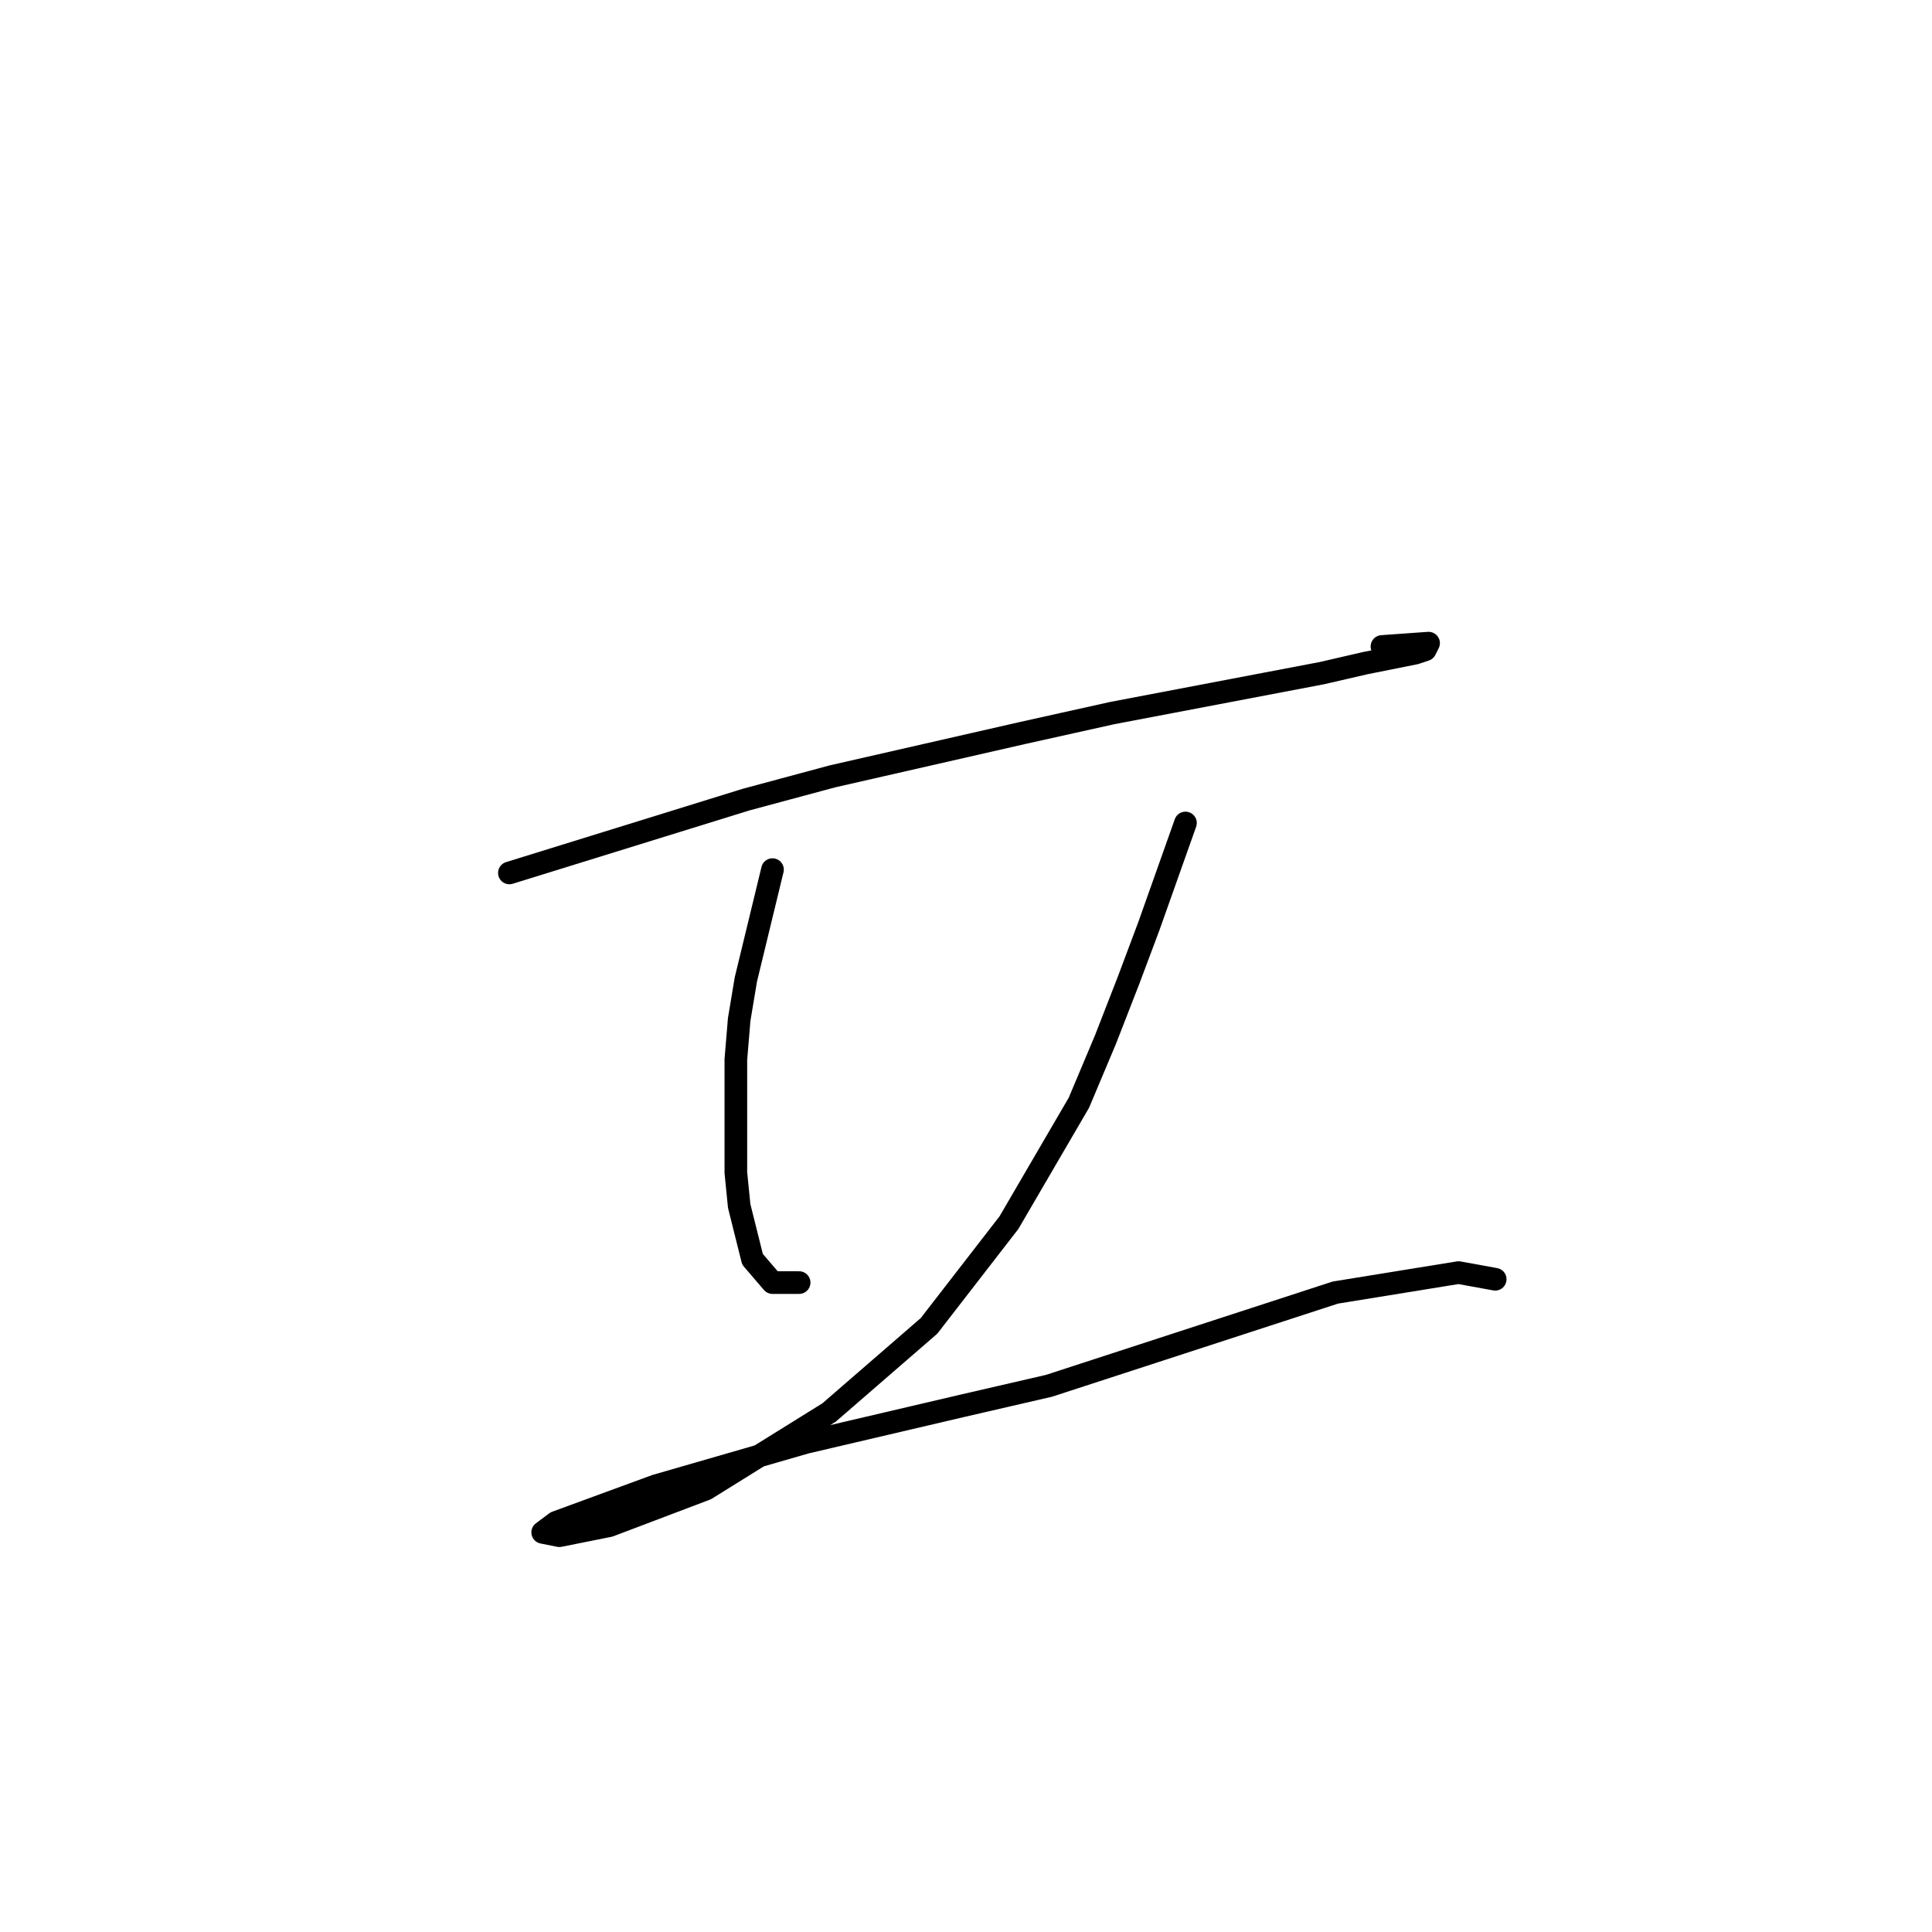 <?xml version="1.0" standalone="no"?>
    <svg width="256" height="256" xmlns="http://www.w3.org/2000/svg" version="1.1">
    <polyline stroke="black" stroke-width="3" stroke-linecap="round" fill="transparent" stroke-linejoin="round" points="67.496 115.669 98.829 105.961 110.302 102.872 135.456 97.135 147.372 94.487 175.173 89.191 180.91 87.868 187.53 86.544 188.854 86.102 189.295 85.22 183.117 85.661 183.117 85.661 " />
        <polyline stroke="black" stroke-width="3" stroke-linecap="round" fill="transparent" stroke-linejoin="round" points="102.359 115.228 98.829 129.791 97.946 135.086 97.505 140.382 97.505 155.386 97.946 159.799 99.711 166.86 102.359 169.949 105.889 169.949 105.889 169.949 " />
        <polyline stroke="black" stroke-width="3" stroke-linecap="round" fill="transparent" stroke-linejoin="round" points="157.08 109.05 152.226 122.73 149.578 129.791 146.489 137.734 142.958 146.119 133.691 162.006 123.1 175.686 109.861 187.16 93.533 197.31 80.735 202.164 74.116 203.488 71.909 203.047 73.675 201.723 86.914 196.868 106.772 191.131 127.513 186.277 138.987 183.629 176.939 171.273 193.267 168.625 198.121 169.508 198.121 169.508 " />
        </svg>
